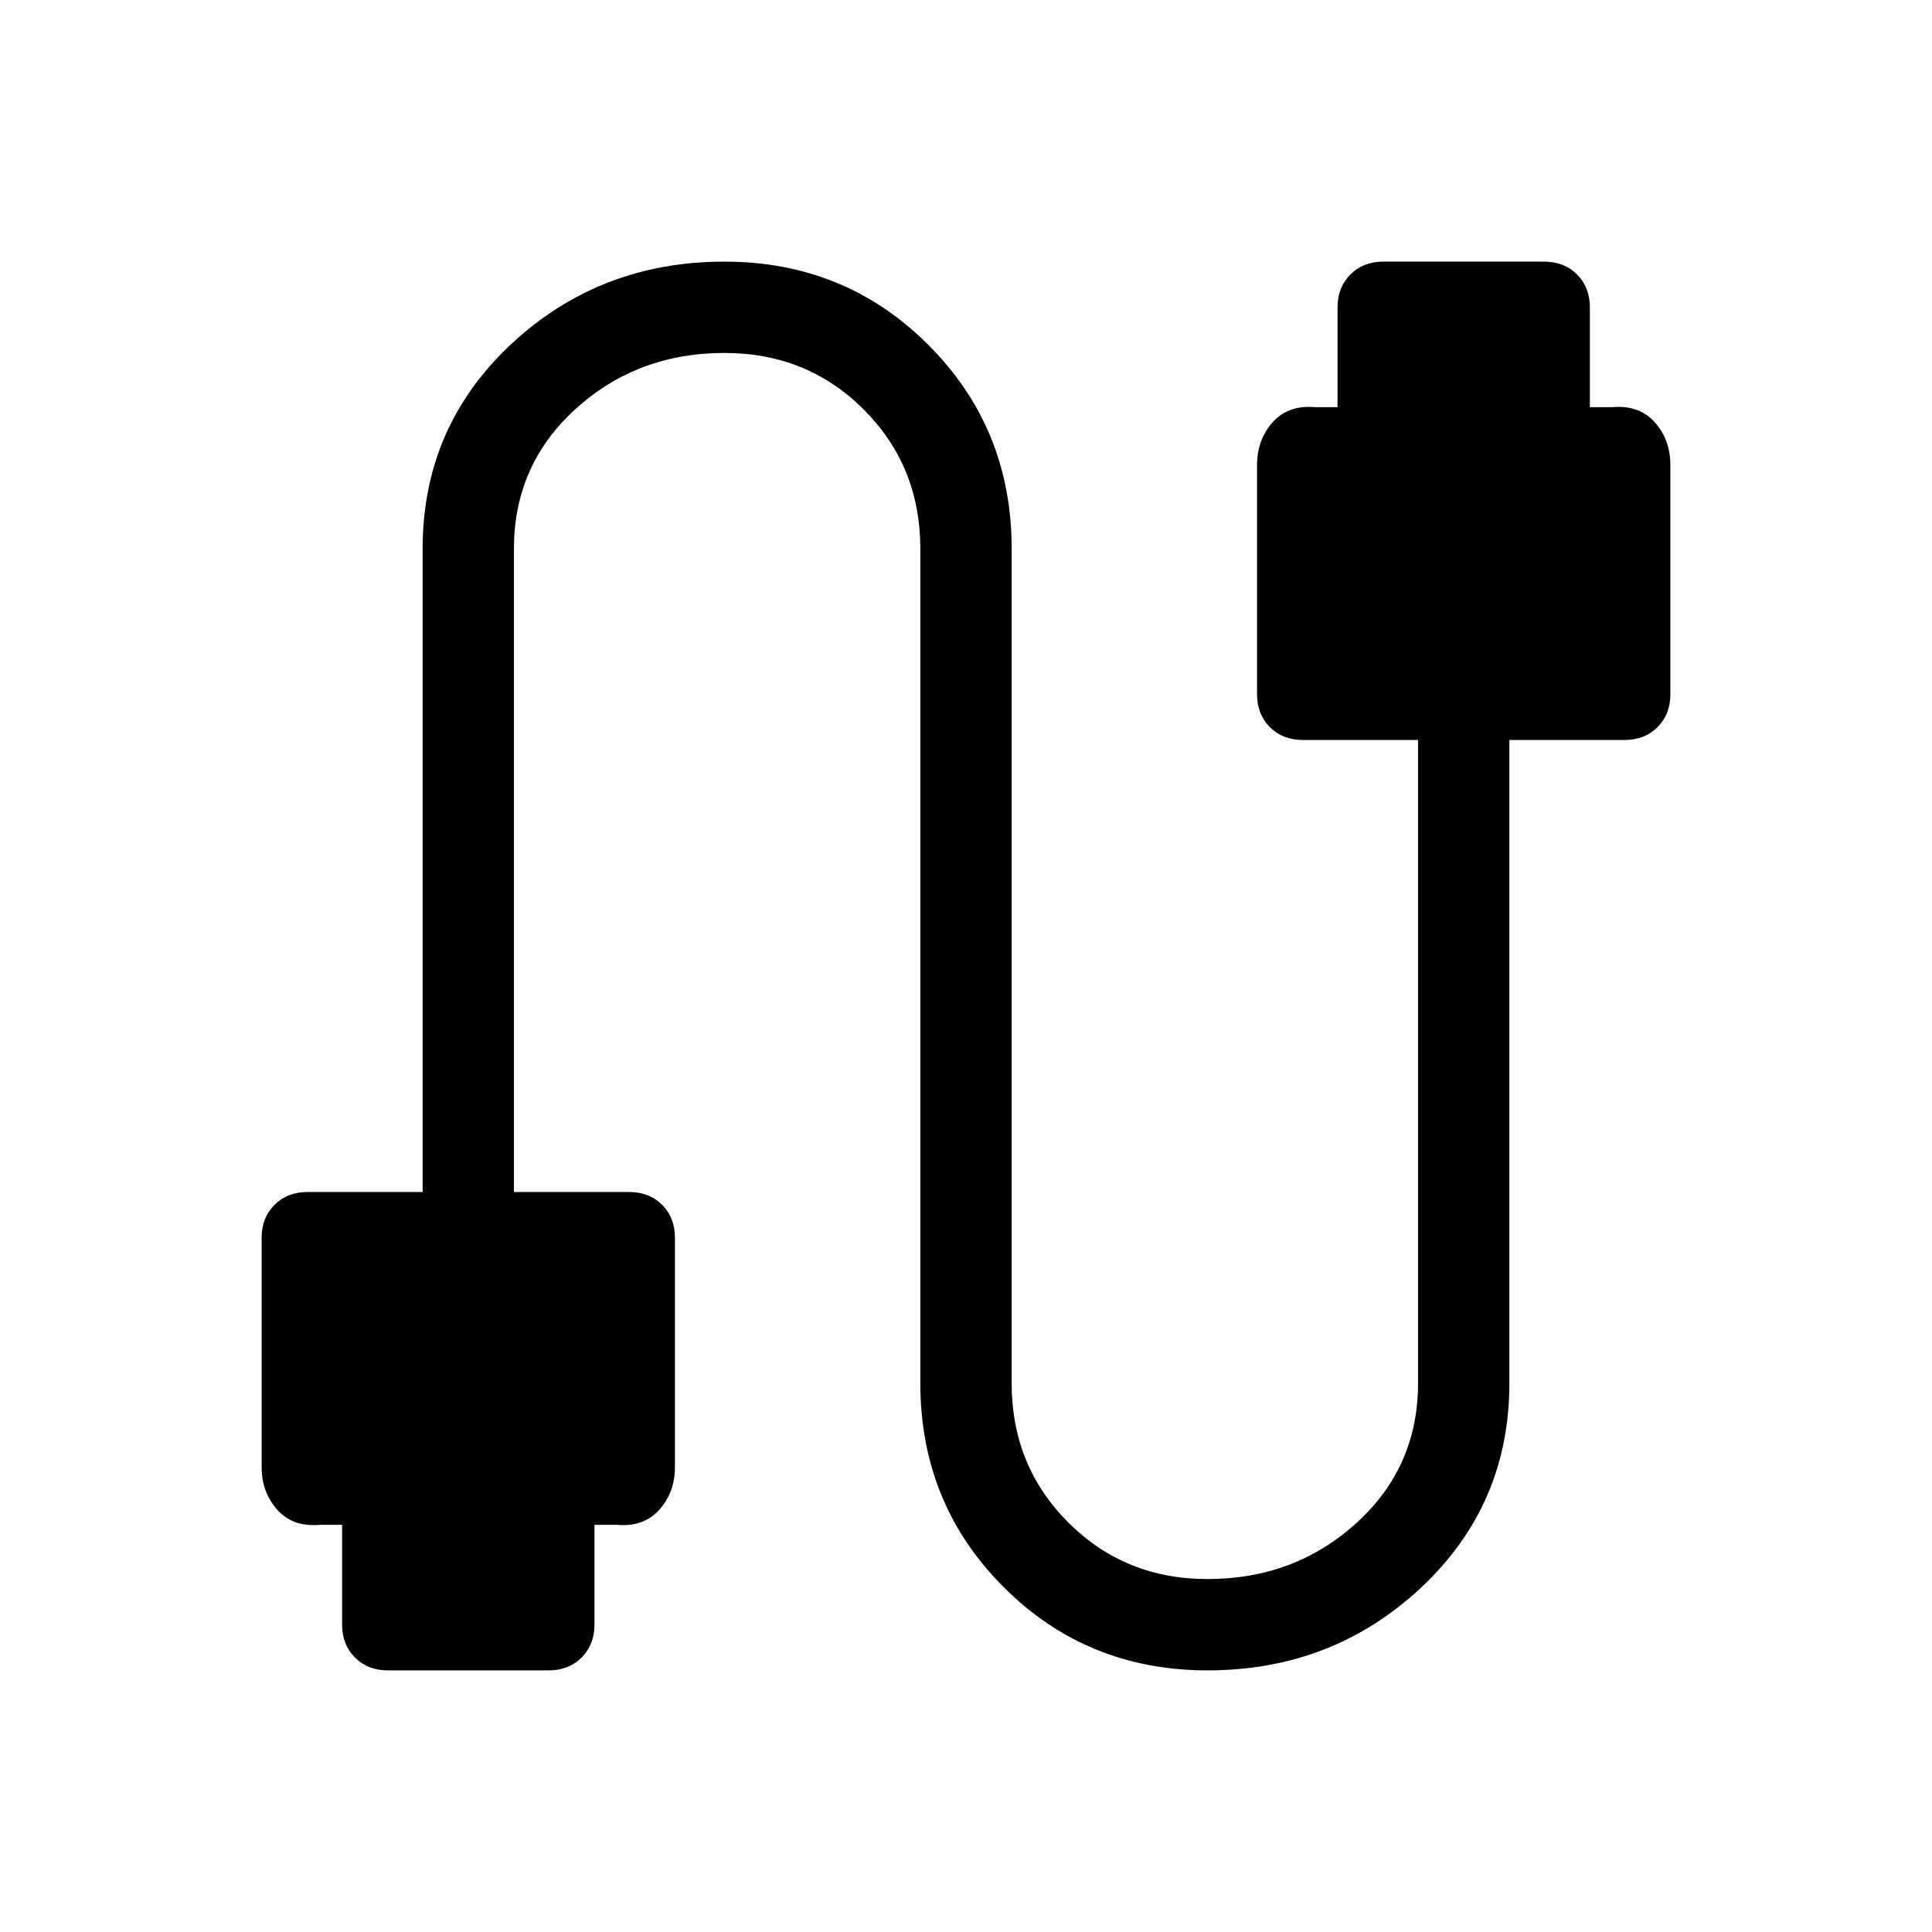 <svg xmlns="http://www.w3.org/2000/svg" height="48" viewBox="0 -960 960 960" width="48"><path d="M192.69-130q-9.92 0-16.3-6.39-6.39-6.38-6.39-16.3v-49.62h-11.15q-13.39 1.16-21.12-7.54-7.73-8.69-7.73-21.3V-345q0-9.92 6.39-16.31 6.38-6.38 16.3-6.38H210v-319.62q0-60.54 43.92-101.61Q297.85-830 360-830q59.92 0 101.31 41.39 41.38 41.38 41.38 101.3v414.62q0 41.07 28.12 69.19 28.11 28.12 69.19 28.12 43.31 0 73.96-27.81 30.66-27.81 30.66-69.5v-319.62h-57.31q-9.93 0-16.31-6.38-6.38-6.39-6.38-16.31v-113.85q0-12.61 7.73-21.3 7.73-8.7 21.11-7.54h11.16v-49.62q0-9.92 6.38-16.3 6.38-6.39 16.31-6.39h80q9.92 0 16.3 6.39 6.39 6.38 6.39 16.3v49.62h11.15q13.39-1.16 21.12 7.54 7.73 8.69 7.73 21.3V-615q0 9.92-6.39 16.31-6.38 6.38-16.3 6.38H750v319.62q0 60.54-43.92 101.61Q662.15-130 600-130q-59.92 0-101.31-41.39-41.38-41.38-41.38-101.3v-414.62q0-41.07-28.12-69.19-28.11-28.12-69.19-28.12-43.31 0-73.96 27.81-30.66 27.81-30.66 69.5v319.62h57.31q9.93 0 16.31 6.38 6.38 6.39 6.38 16.31v113.85q0 12.61-7.73 21.3-7.73 8.7-21.11 7.54h-11.16v49.62q0 9.92-6.38 16.3-6.38 6.39-16.31 6.39h-80Z"/></svg>